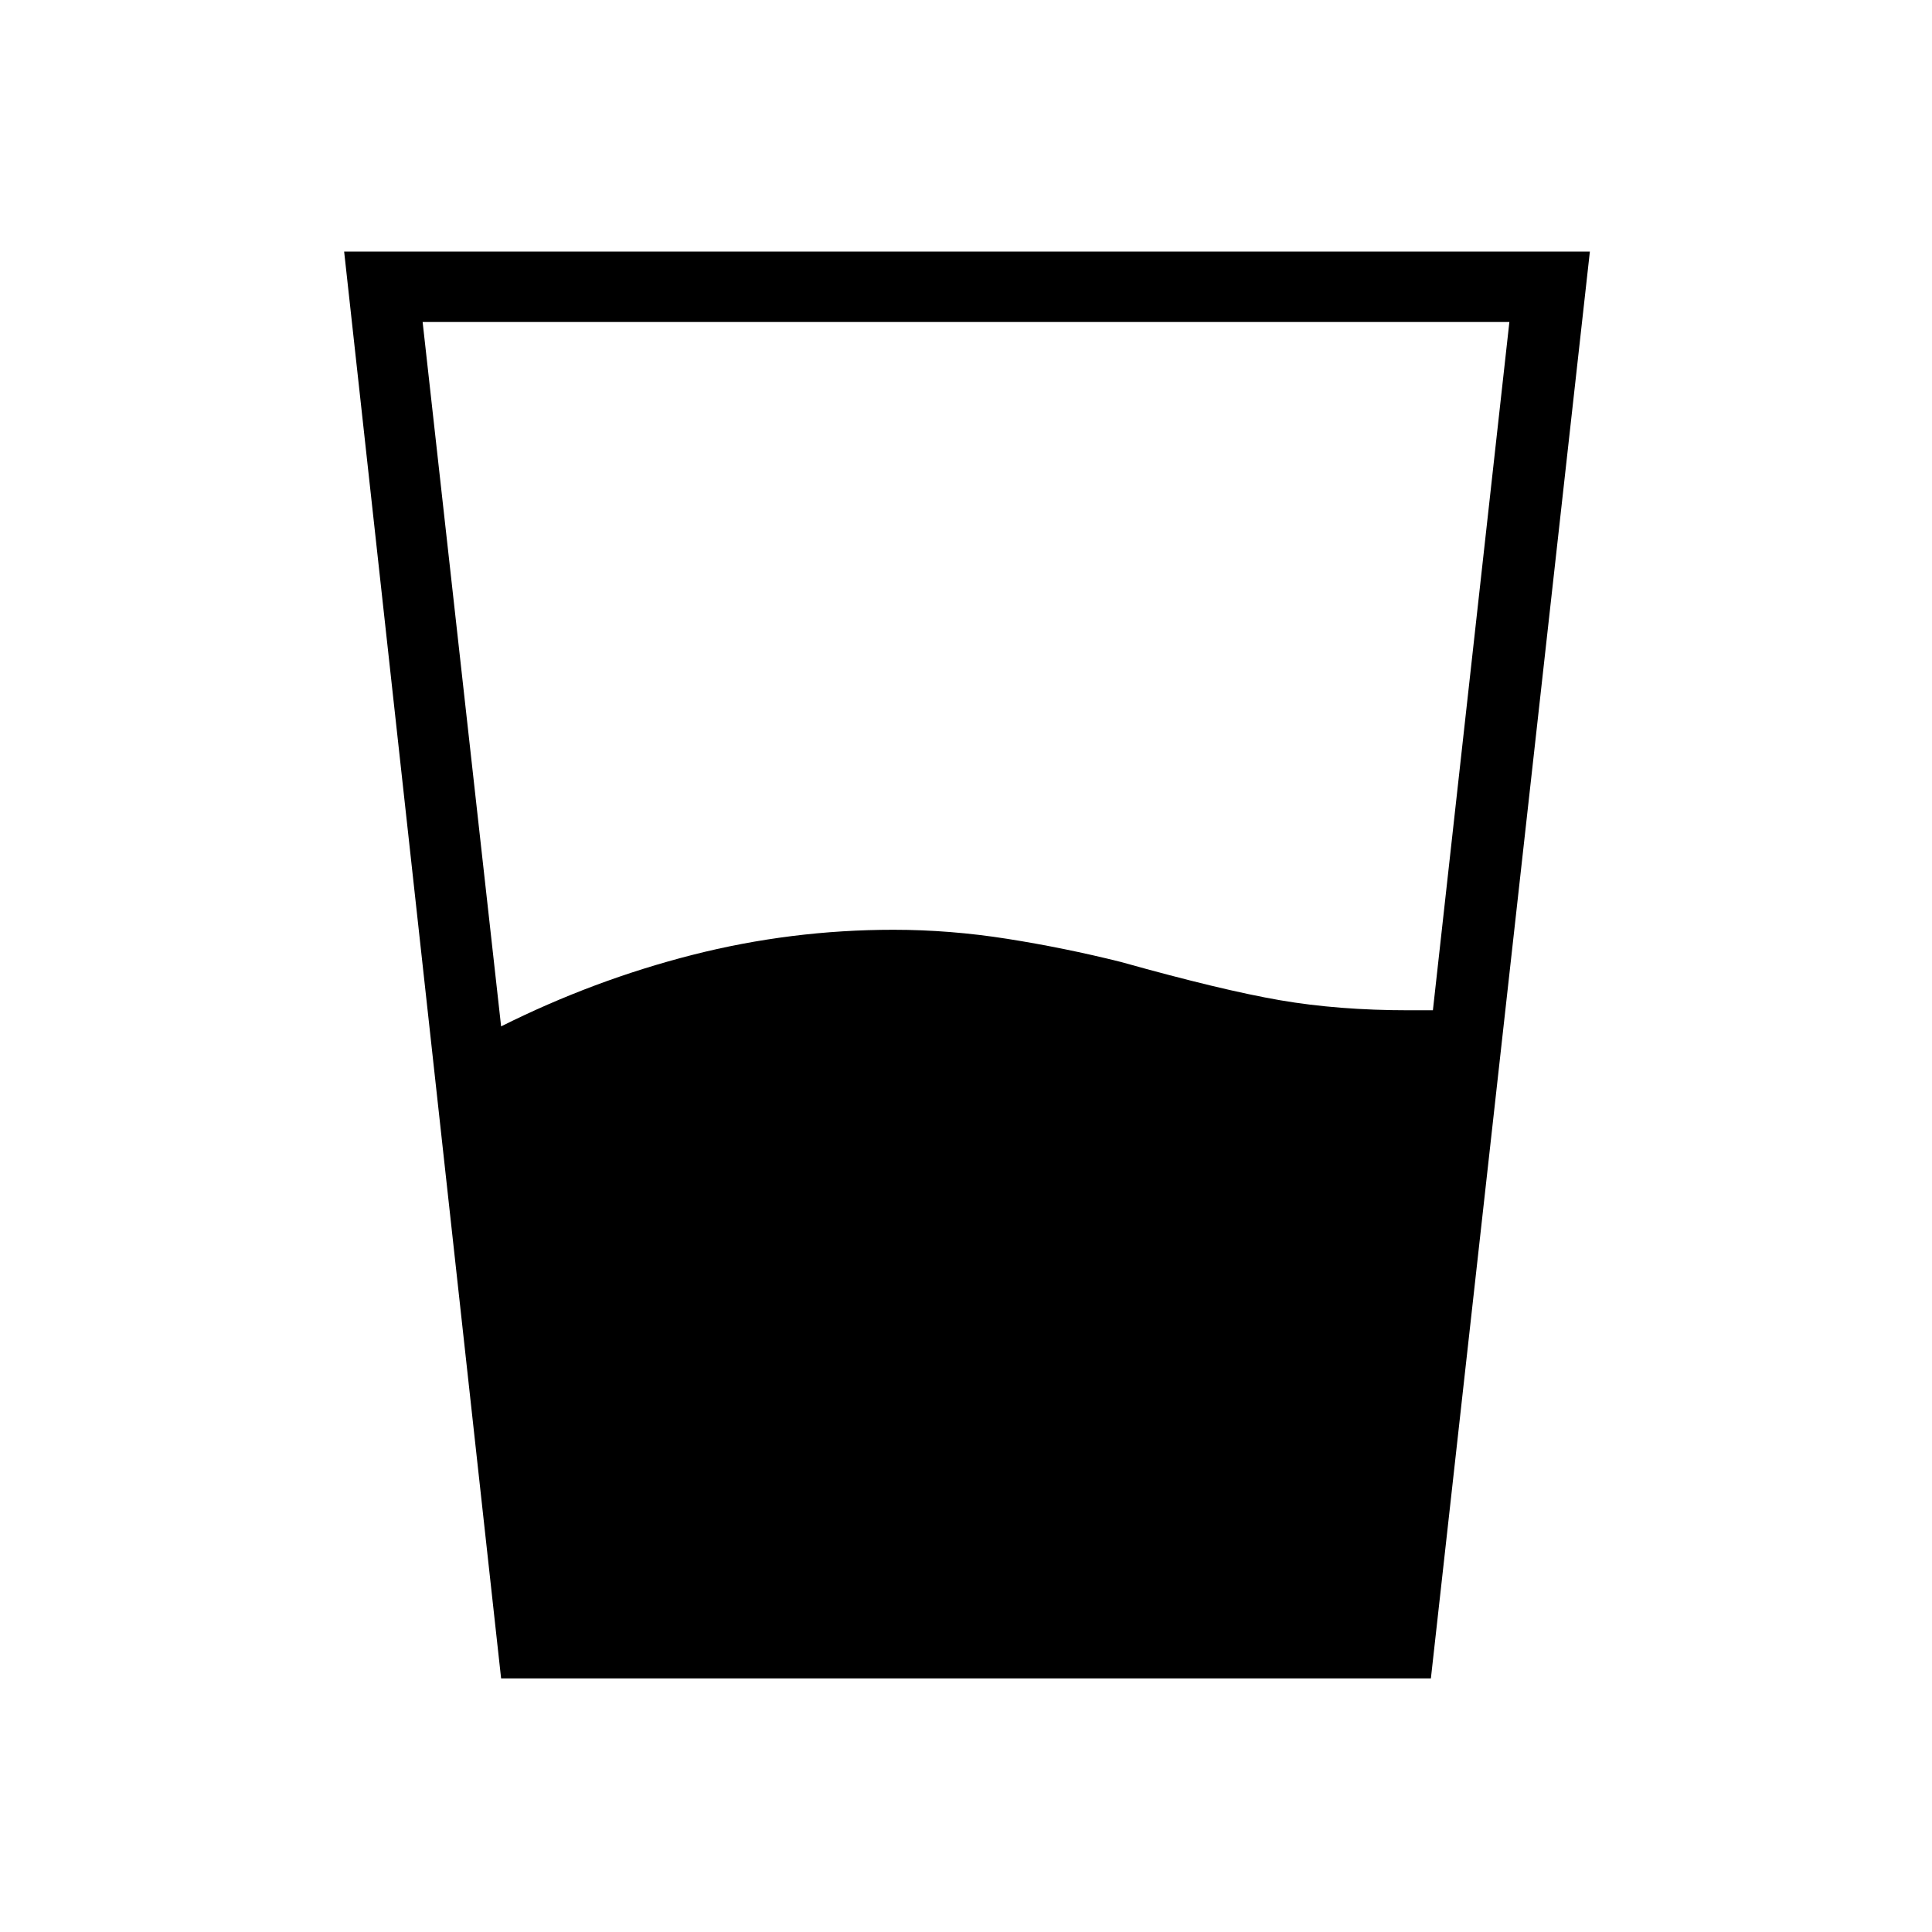 <svg xmlns="http://www.w3.org/2000/svg" height="48" viewBox="0 96 960 960" width="48"><path d="M249 606q46-23 95-35.5T444 558q28 0 56.5 4.5T557 574q50 14 79 19t64 5h12l38-342H210l39 350Zm0 324-78-709h619l-79 709H249Z"/></svg>